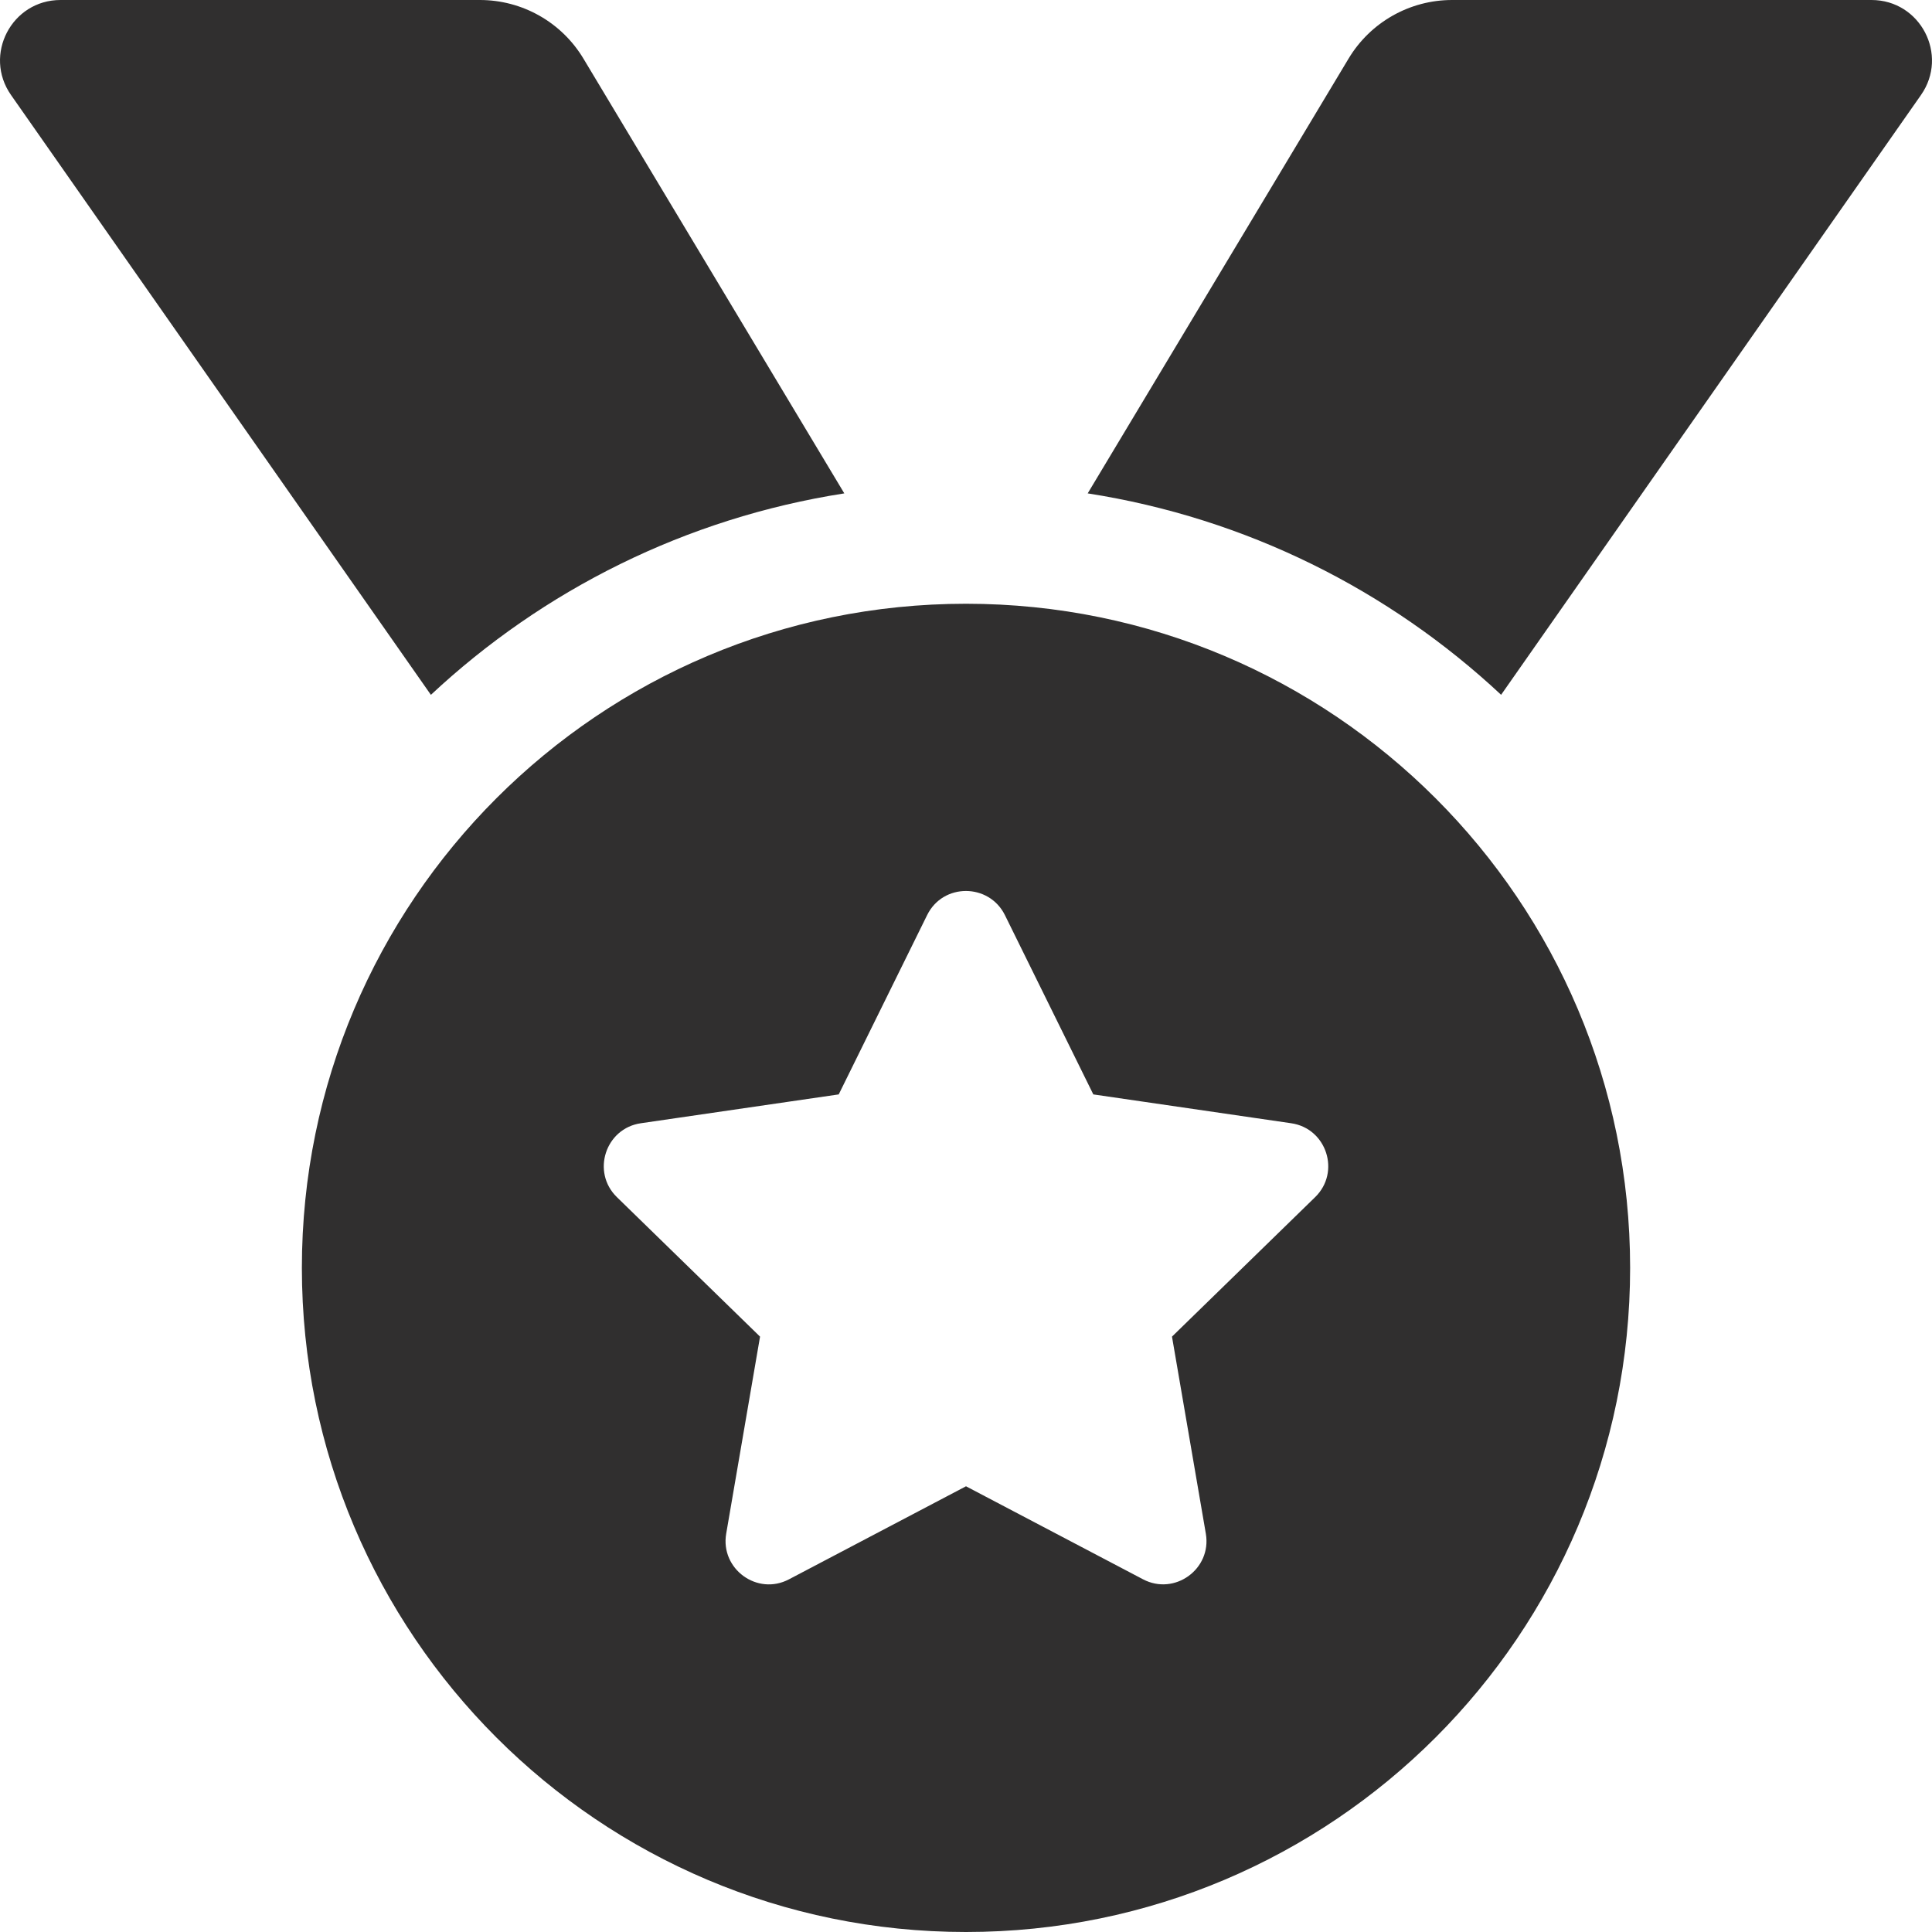 <svg width="512" height="512" viewBox="0 0 512 512" fill="none" xmlns="http://www.w3.org/2000/svg">
<g clip-path="url(#clip0_6_24)">
<path d="M223.75 130.75L154.62 15.54C151.778 10.801 147.756 6.878 142.947 4.155C138.139 1.431 132.706 6.78526e-05 127.18 0H16.03C3.08 0 -4.5 14.57 2.92 25.18L114.19 184.14C143.91 156.37 181.71 137.31 223.75 130.75ZM495.97 0H384.82C373.58 0 363.16 5.9 357.38 15.54L288.25 130.75C330.29 137.31 368.09 156.37 397.81 184.13L509.08 25.18C516.5 14.57 508.92 0 495.97 0ZM256 160C158.8 160 80 238.8 80 336C80 433.2 158.8 512 256 512C353.2 512 432 433.2 432 336C432 238.8 353.2 160 256 160ZM348.52 317.26L310.59 354.22L319.56 406.44C321.16 415.8 311.3 422.95 302.91 418.53L256 393.88L209.1 418.53C200.7 422.98 190.85 415.79 192.45 406.44L201.42 354.22L163.49 317.26C156.67 310.62 160.44 299.03 169.84 297.67L222.27 290.03L245.7 242.51C247.81 238.23 251.89 236.12 255.98 236.12C260.09 236.12 264.2 238.26 266.31 242.51L289.74 290.03L342.17 297.67C351.57 299.03 355.34 310.62 348.52 317.26Z" fill="#302F2F"/>
</g>
<defs>
<clipPath id="clip0_6_24">
<rect width="512" height="512" fill="white"/>
</clipPath>
</defs>
</svg>
